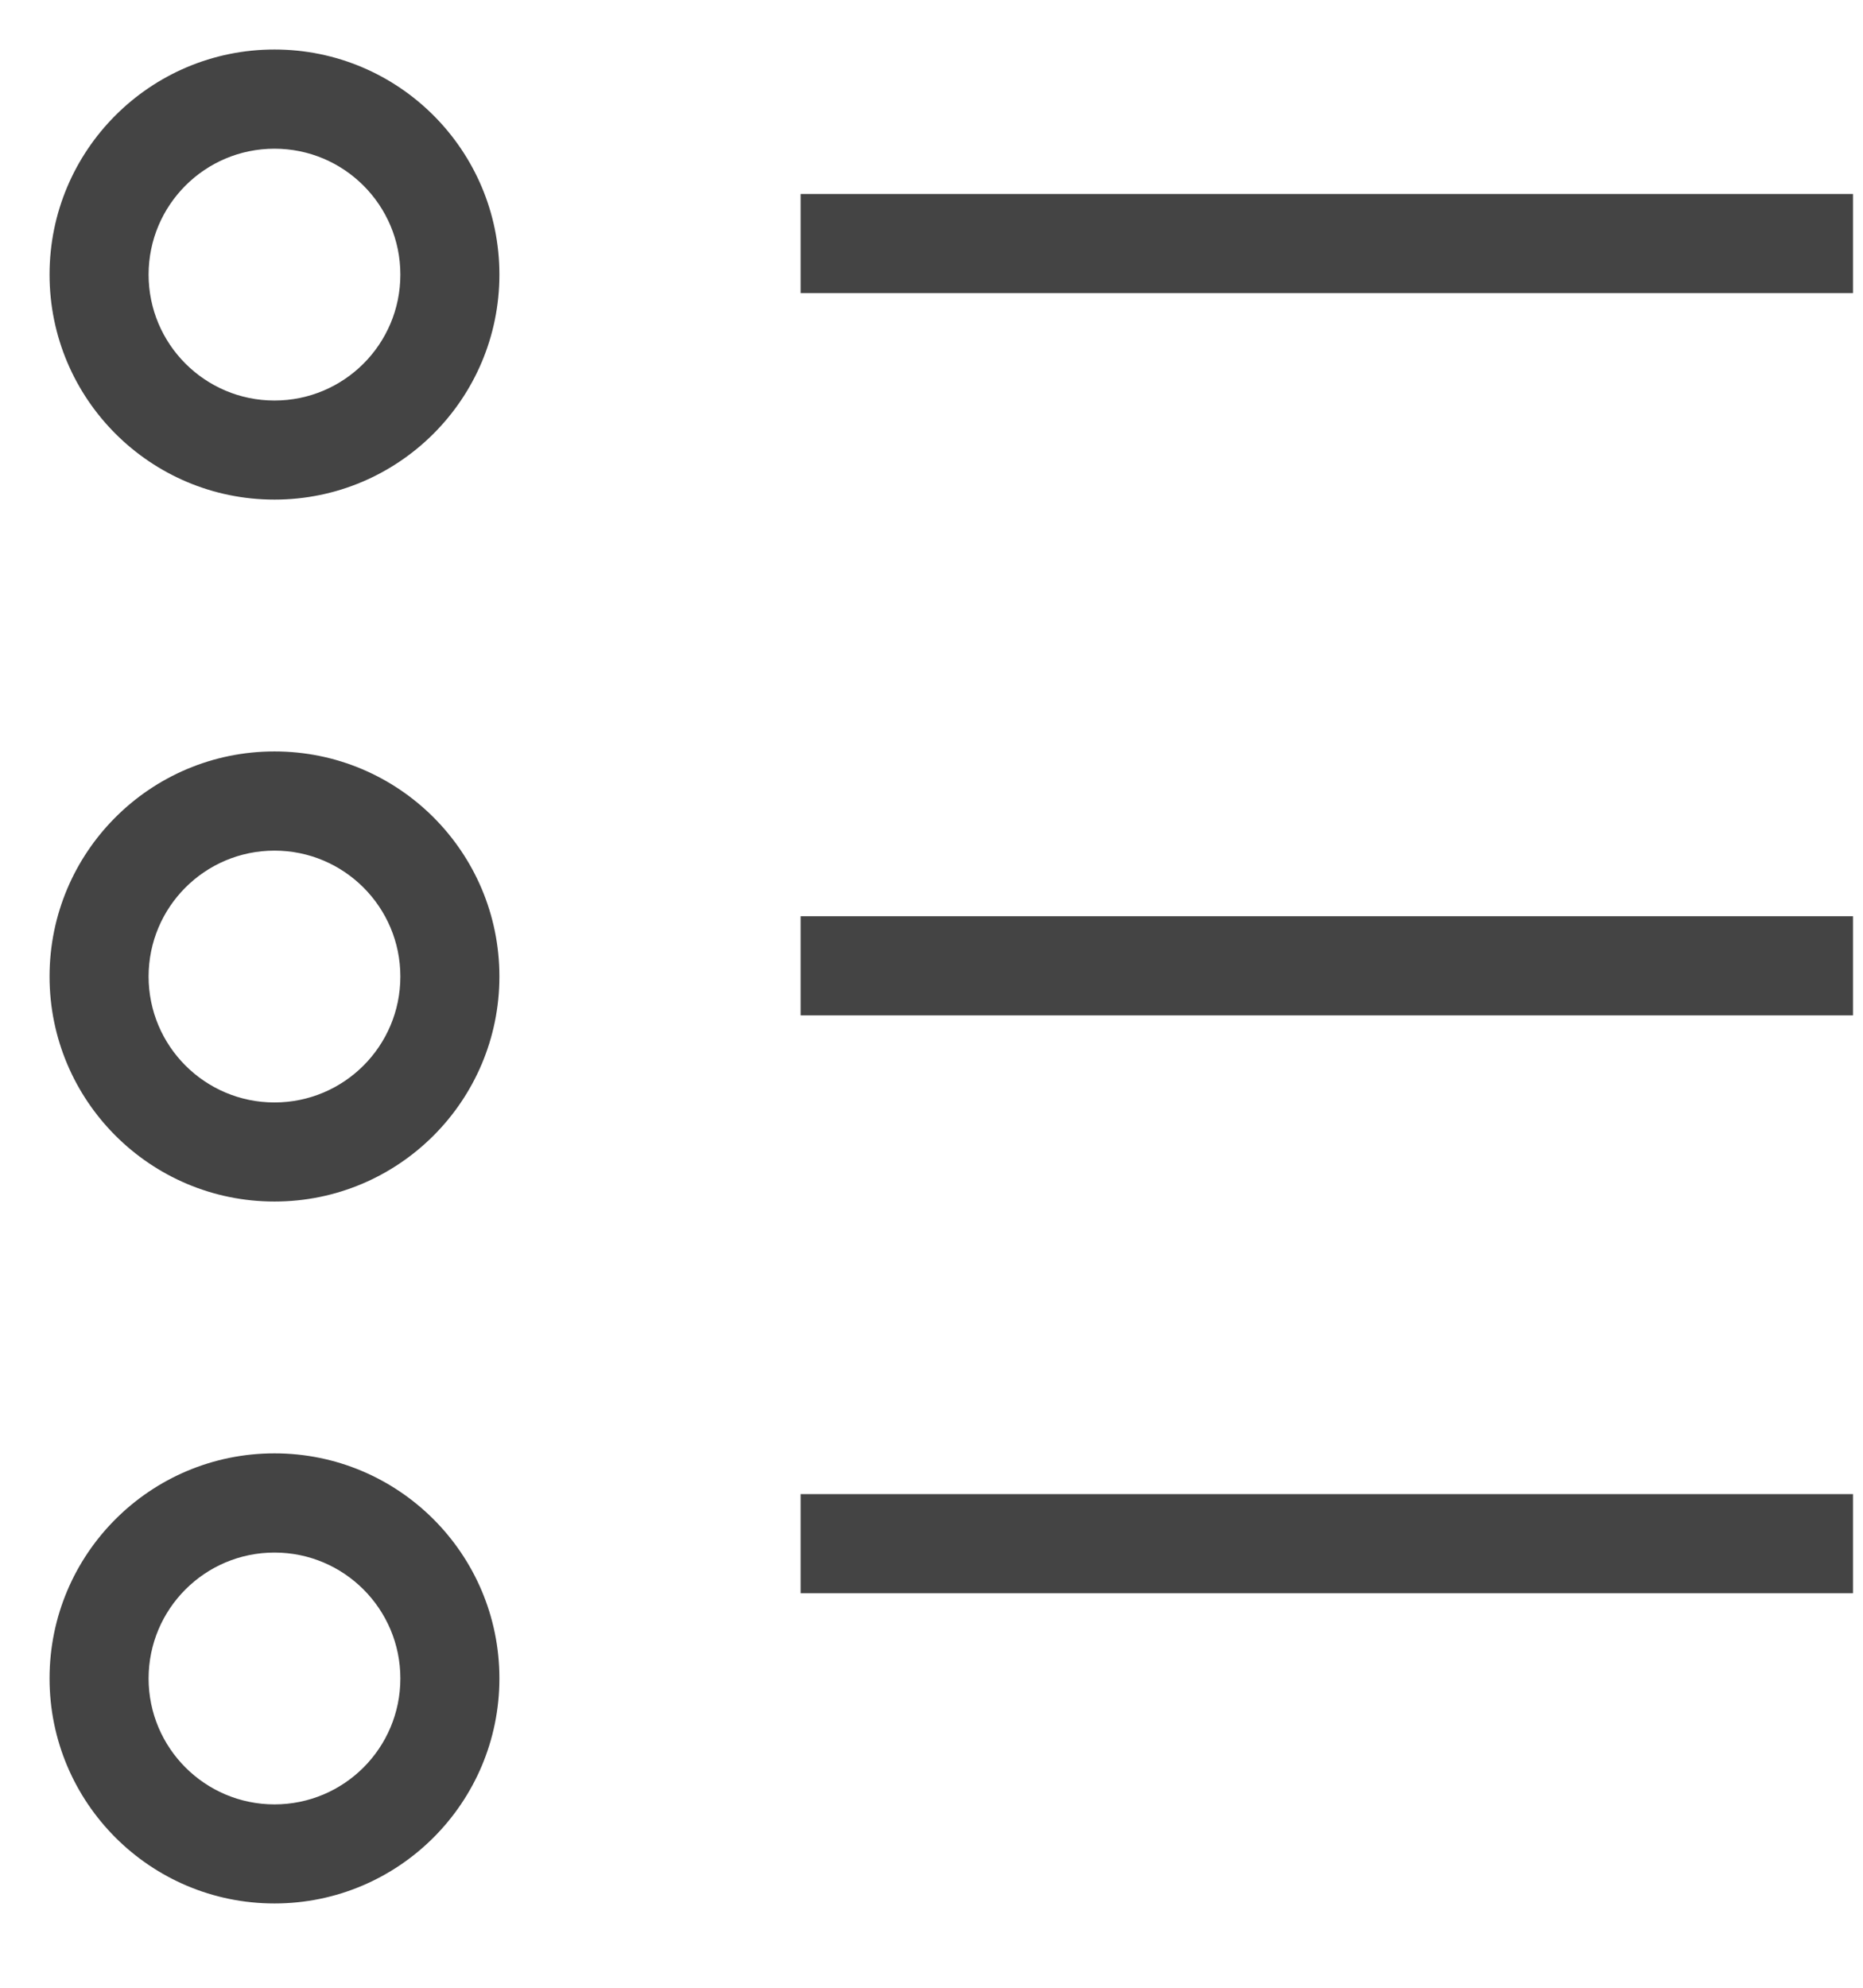 <?xml version="1.0" encoding="utf-8"?>
<!-- Generated by IcoMoon.io -->
<!DOCTYPE svg PUBLIC "-//W3C//DTD SVG 1.1//EN" "http://www.w3.org/Graphics/SVG/1.1/DTD/svg11.dtd">
<svg version="1.1" xmlns="http://www.w3.org/2000/svg" xmlns:xlink="http://www.w3.org/1999/xlink" width="30" height="32" viewBox="0 0 30 32">
<path fill="#444444" d="M4.42 8.043c2 0 3.622-1.622 3.622-3.623s-1.622-3.623-3.622-3.623c-2.001 0-3.622 1.622-3.622 3.623s1.622 3.623 3.622 3.623v0zM4.42 6.448c-1.119 0-2.027-0.908-2.027-2.027s0.907-2.027 2.027-2.027c1.119 0 2.027 0.908 2.027 2.027s-0.907 2.027-2.027 2.027v0z"></path>
<path fill="#444444" d="M4.42 19.343c2 0 3.622-1.622 3.622-3.623s-1.622-3.623-3.622-3.623c-2.001 0-3.622 1.622-3.622 3.623s1.622 3.623 3.622 3.623v0zM4.42 17.748c-1.119 0-2.027-0.908-2.027-2.027s0.907-2.027 2.027-2.027c1.119 0 2.027 0.908 2.027 2.027s-0.907 2.027-2.027 2.027v0z"></path>
<path fill="#444444" d="M4.42 30.643c2 0 3.622-1.622 3.622-3.623s-1.622-3.623-3.622-3.623c-2.001 0-3.622 1.622-3.622 3.623s1.622 3.623 3.622 3.623v0zM4.42 29.048c-1.119 0-2.027-0.908-2.027-2.027s0.907-2.027 2.027-2.027c1.119 0 2.027 0.908 2.027 2.027s-0.907 2.027-2.027 2.027v0z"></path>
<path fill="#444444" d="M12.893 4.719h16.946v-1.596h-16.946v1.596z"></path>
<path fill="#444444" d="M12.893 16.346h16.946v-1.596h-16.946v1.596z"></path>
<path fill="#444444" d="M12.893 25.649h16.946v-1.596h-16.946v1.596z"></path>
</svg>
